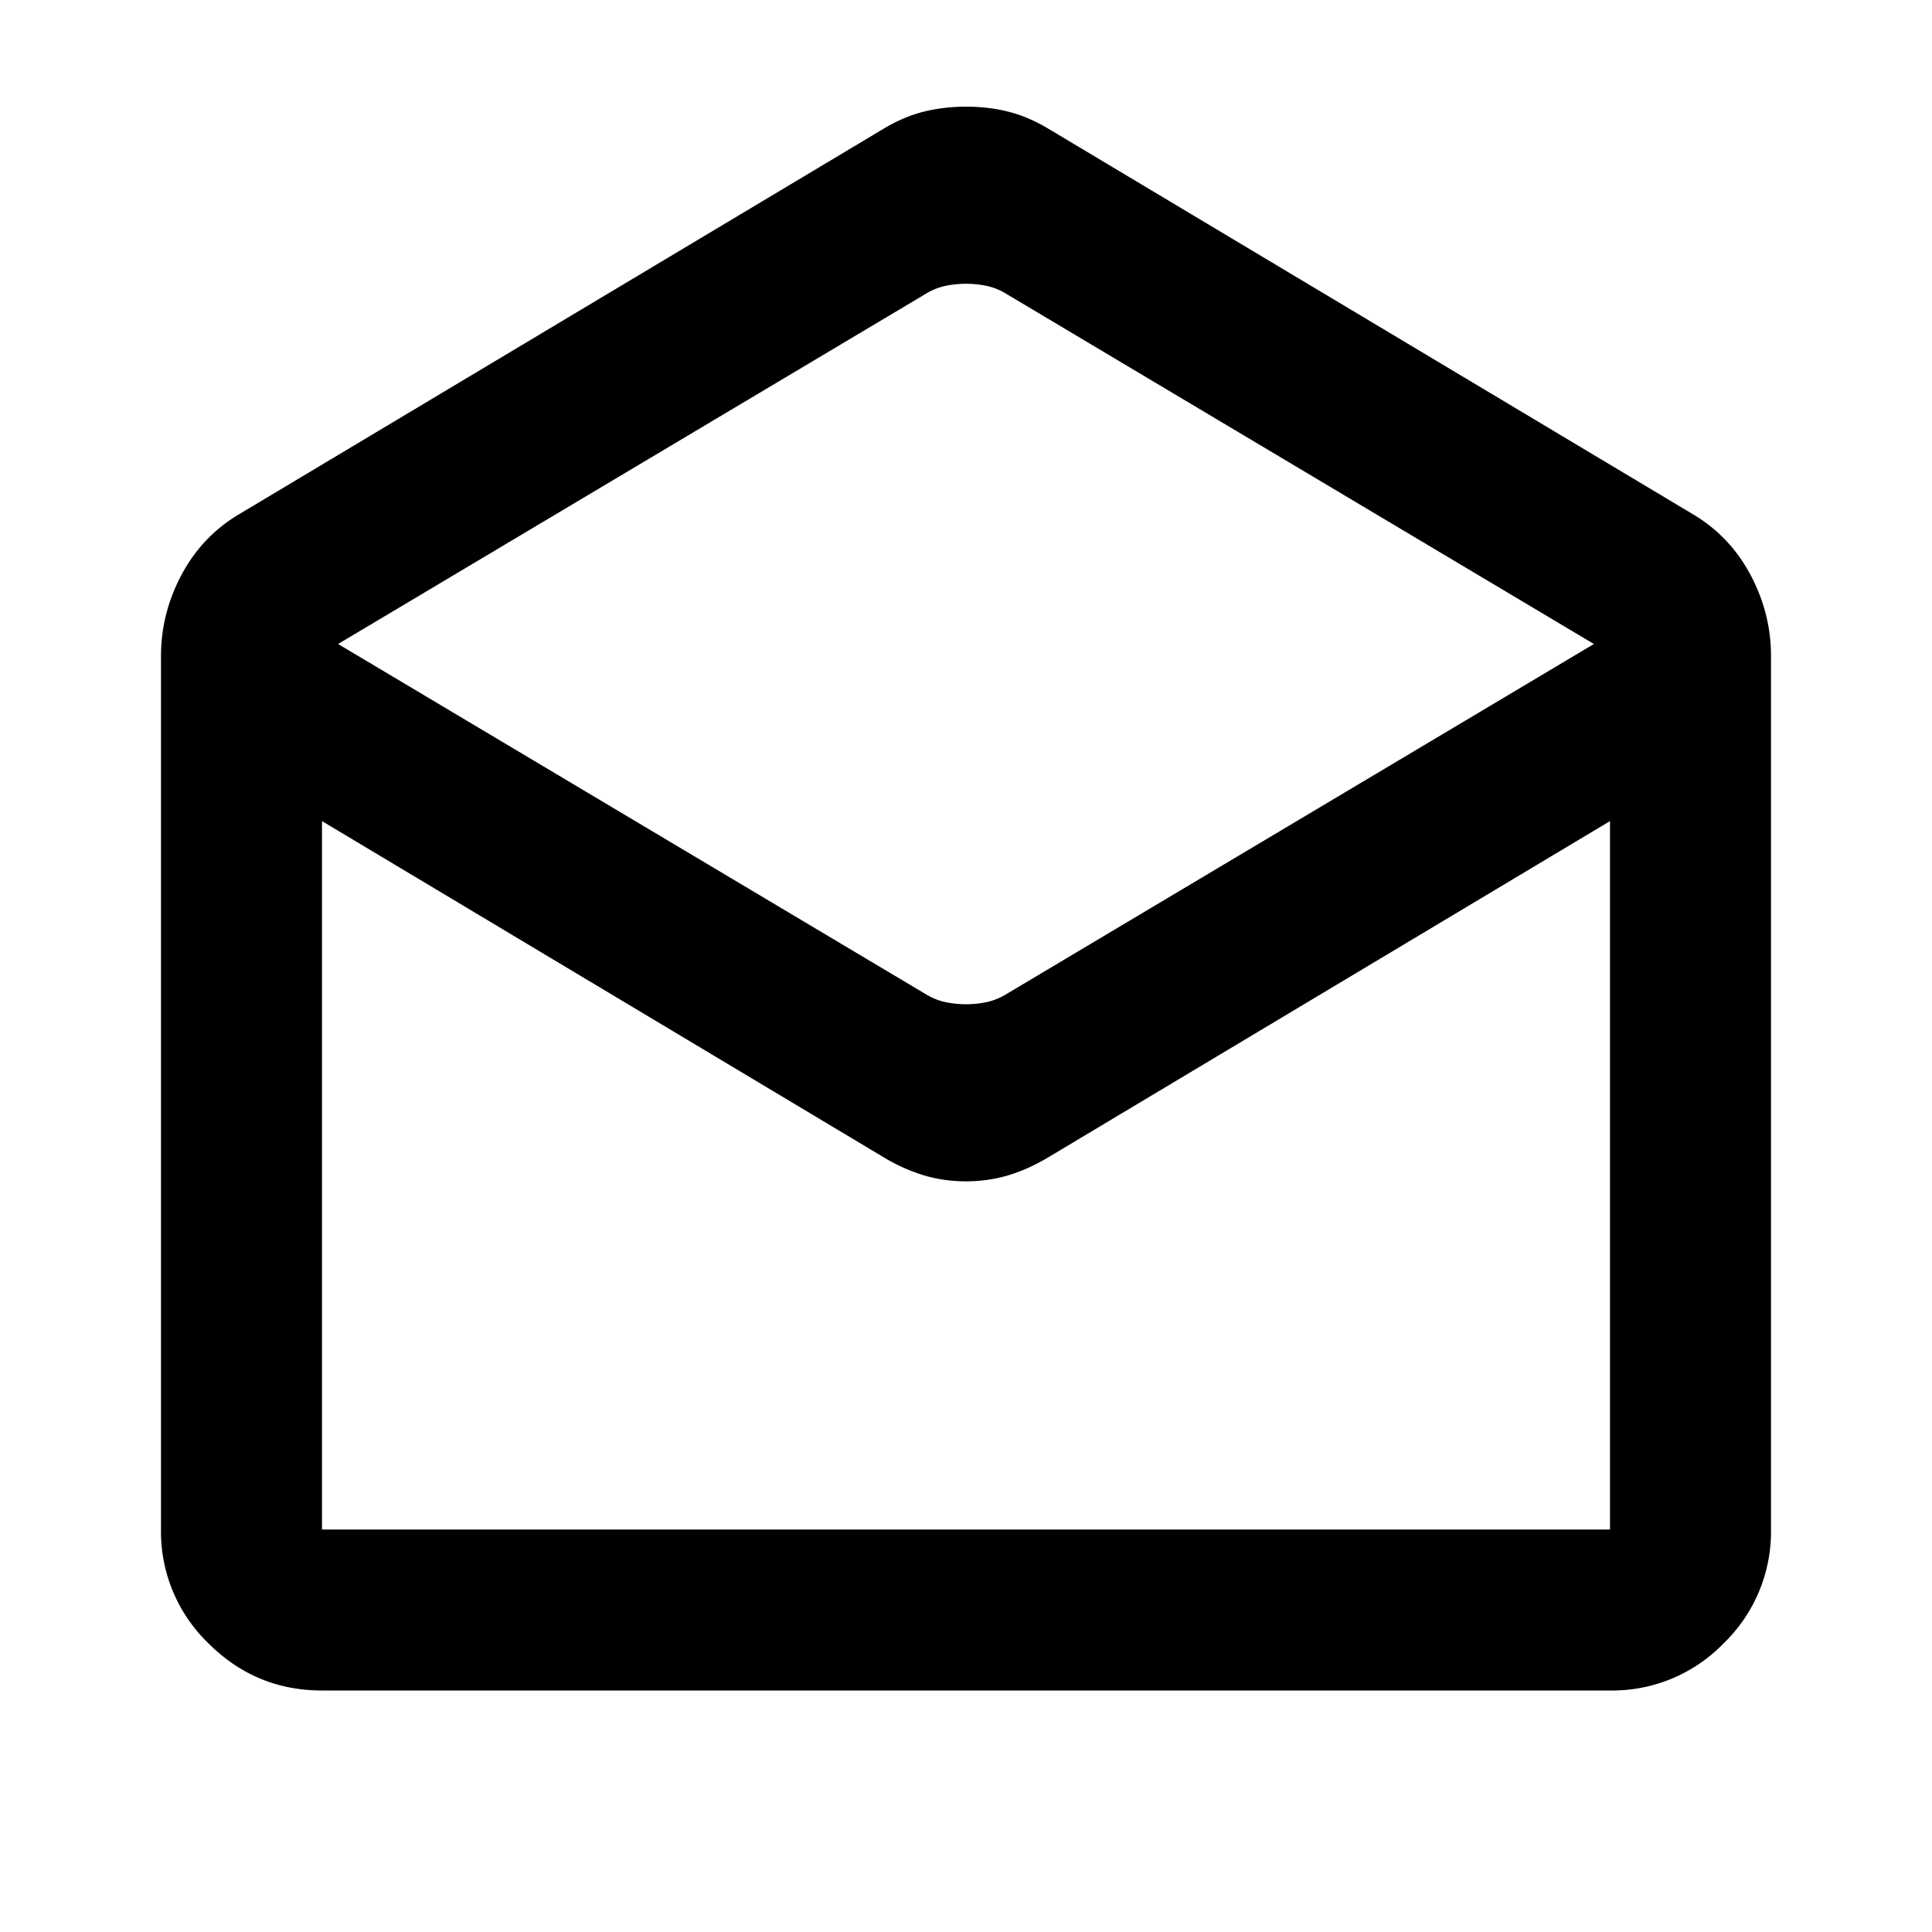 <svg focusable="false" xmlns="http://www.w3.org/2000/svg" width="24" height="24" fill="none" viewBox="0 0 24 24"><path fill="currentColor" d="M4 21c-.55 0-1.02-.196-1.412-.587A1.927 1.927 0 0 1 2 19V8.15c0-.35.083-.683.25-1 .167-.317.4-.567.7-.75l8.025-4.8c.167-.1.333-.171.5-.213.167-.041.342-.062.525-.062s.358.02.525.062c.167.042.333.113.5.213l8.025 4.8c.3.183.533.433.7.75.167.317.25.65.25 1V19a1.93 1.93 0 0 1-.587 1.413A1.928 1.928 0 0 1 20 21H4Zm8-8.525c.083 0 .167-.008.25-.025a.787.787 0 0 0 .25-.1L19.8 8l-7.3-4.35a.786.786 0 0 0-.25-.1 1.272 1.272 0 0 0-.5 0 .786.786 0 0 0-.25.1L4.2 8l7.3 4.35c.083.05.167.083.25.1.083.017.167.025.25.025ZM4 19h16v-8.8l-6.975 4.175c-.167.1-.333.175-.5.225-.167.05-.342.075-.525.075s-.358-.025-.525-.075a2.205 2.205 0 0 1-.5-.225L4 10.2V19Zm0 0h16H4Z"/></svg>

